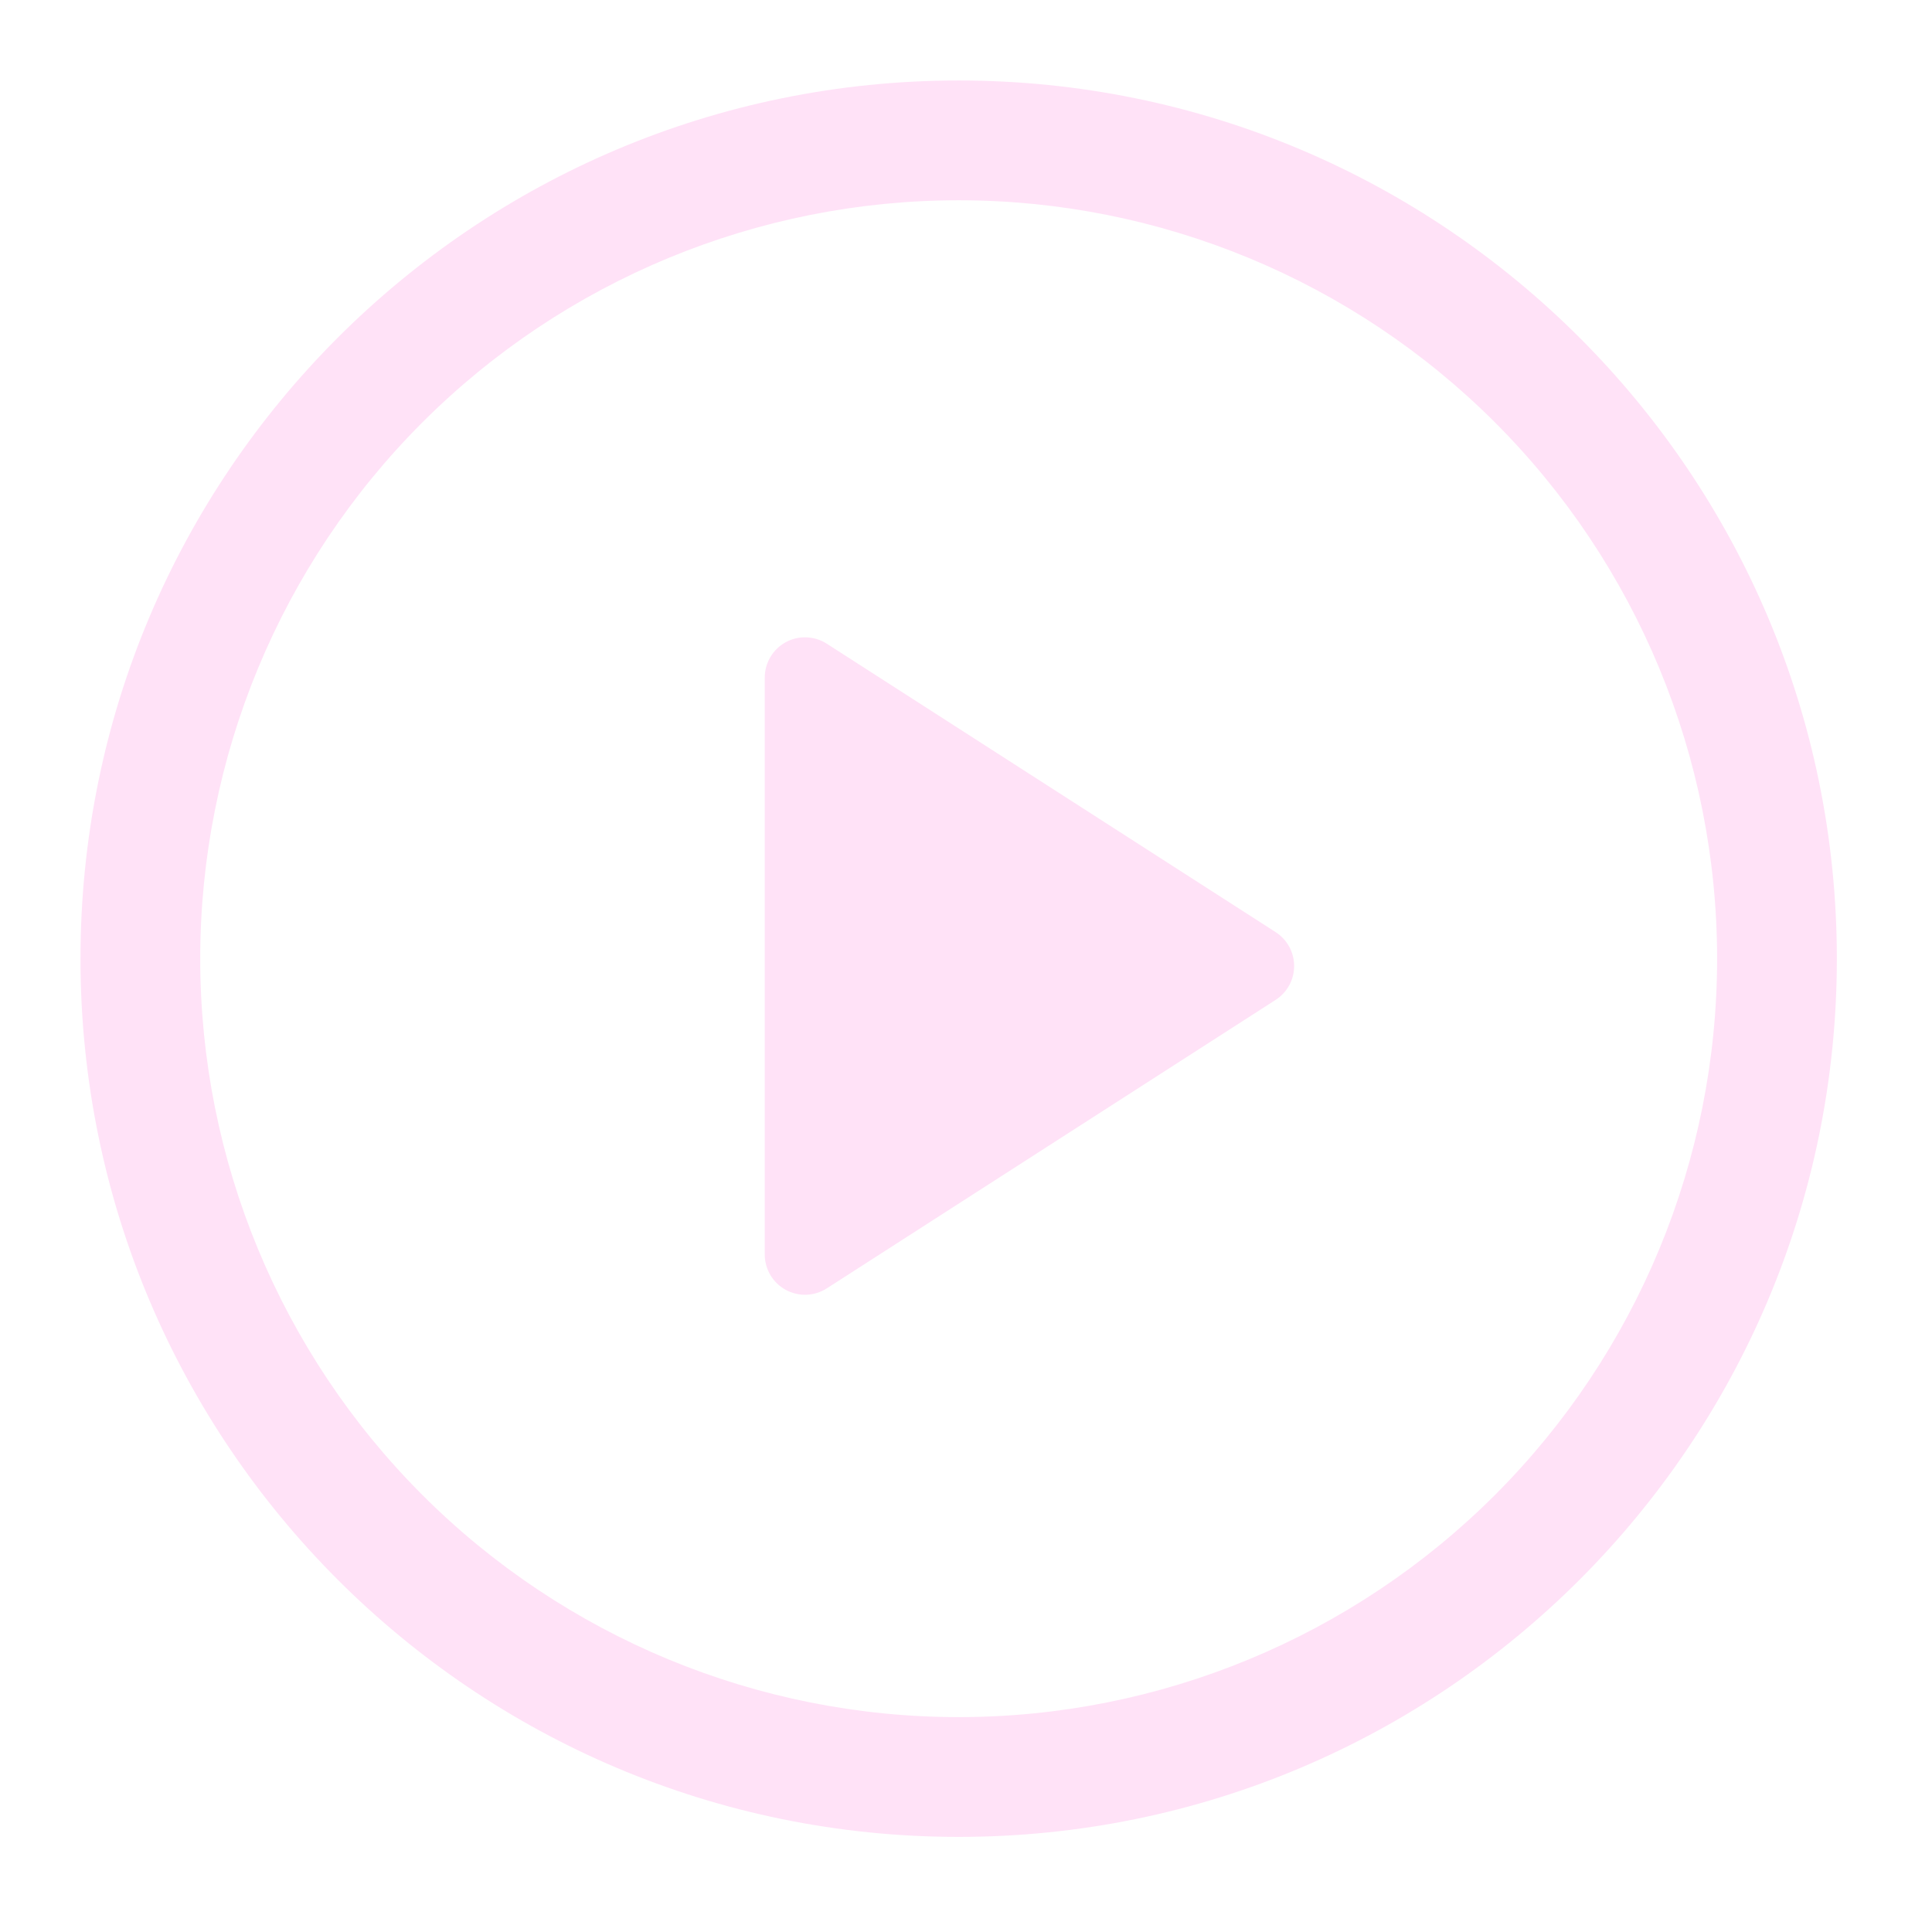 <svg width="44" height="44" viewBox="0 0 44 44" fill="none" xmlns="http://www.w3.org/2000/svg">
<path d="M17.417 28.571V15.429C17.417 15.265 17.462 15.104 17.546 14.962C17.63 14.821 17.75 14.705 17.895 14.626C18.039 14.547 18.202 14.509 18.366 14.515C18.53 14.521 18.69 14.57 18.828 14.659L29.051 21.228C29.18 21.311 29.287 21.425 29.361 21.56C29.435 21.695 29.473 21.846 29.473 22C29.473 22.154 29.435 22.305 29.361 22.44C29.287 22.575 29.18 22.689 29.051 22.772L18.828 29.343C18.69 29.431 18.53 29.481 18.366 29.487C18.202 29.493 18.039 29.454 17.895 29.376C17.75 29.297 17.63 29.181 17.546 29.04C17.462 28.898 17.417 28.737 17.417 28.573V28.571Z" fill="#FFE2F7"/>
<path d="M1.833 21.834C1.833 10.788 10.788 1.833 21.833 1.833C32.879 1.833 41.833 10.788 41.833 21.834C41.833 32.879 32.879 41.834 21.833 41.834C10.788 41.834 1.833 32.879 1.833 21.834ZM21.833 4.561C17.252 4.561 12.859 6.381 9.619 9.62C6.38 12.859 4.56 17.253 4.56 21.834C4.56 26.415 6.38 30.808 9.619 34.047C12.859 37.286 17.252 39.106 21.833 39.106C26.414 39.106 30.807 37.286 34.047 34.047C37.286 30.808 39.106 26.415 39.106 21.834C39.106 17.253 37.286 12.859 34.047 9.62C30.807 6.381 26.414 4.561 21.833 4.561Z" fill="#FFE2F7"/>
</svg>
